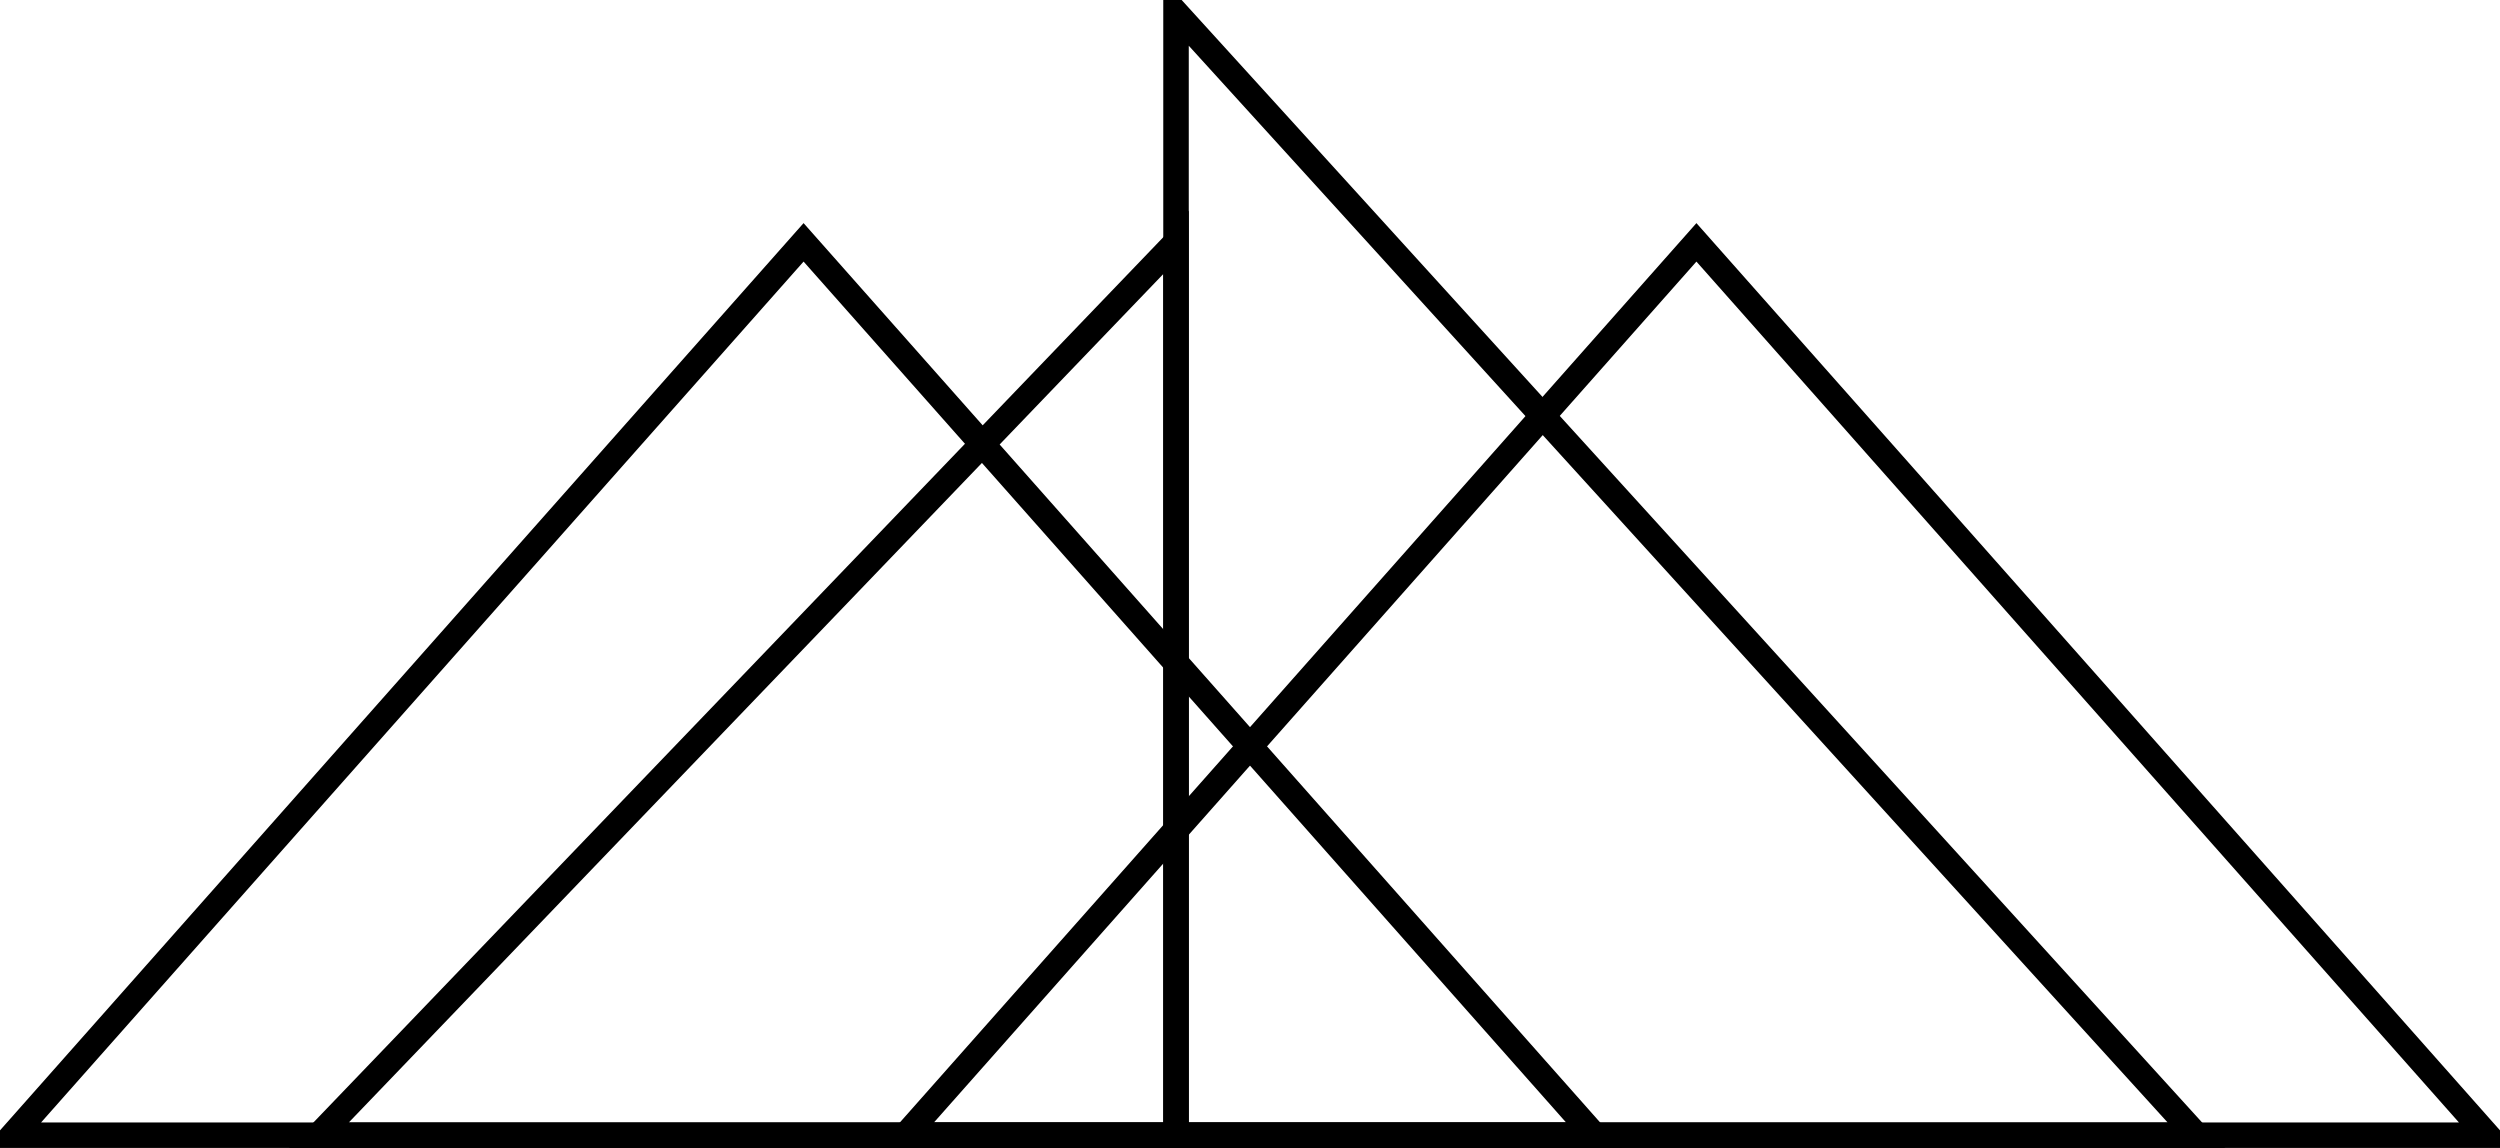 <?xml version="1.0" encoding="UTF-8"?>
<!-- Do not edit this file with editors other than draw.io -->
<!DOCTYPE svg PUBLIC "-//W3C//DTD SVG 1.1//EN" "http://www.w3.org/Graphics/SVG/1.1/DTD/svg11.dtd">
<svg xmlns="http://www.w3.org/2000/svg" style="background: transparent; background-color: transparent; color-scheme: light dark;" xmlns:xlink="http://www.w3.org/1999/xlink" version="1.1" width="490px" height="225px" viewBox="-0.5 -0.5 490 225" content="&lt;mxfile host=&quot;app.diagrams.net&quot; agent=&quot;Mozilla/5.0 (Windows NT 10.0; Win64; x64) AppleWebKit/537.36 (KHTML, like Gecko) Chrome/140.0.0.0 Safari/537.36 Edg/140.0.0.0&quot; version=&quot;28.2.5&quot; pages=&quot;6&quot;&gt;&#10;  &lt;diagram name=&quot;white_transparent&quot; id=&quot;ni-D2AIzsqoOHgxbCWa-&quot;&gt;&#10;    &lt;mxGraphModel dx=&quot;1418&quot; dy=&quot;756&quot; grid=&quot;1&quot; gridSize=&quot;10&quot; guides=&quot;1&quot; tooltips=&quot;1&quot; connect=&quot;1&quot; arrows=&quot;1&quot; fold=&quot;1&quot; page=&quot;1&quot; pageScale=&quot;1&quot; pageWidth=&quot;600&quot; pageHeight=&quot;600&quot; math=&quot;0&quot; shadow=&quot;0&quot;&gt;&#10;      &lt;root&gt;&#10;        &lt;mxCell id=&quot;0&quot; /&gt;&#10;        &lt;mxCell id=&quot;1&quot; parent=&quot;0&quot; /&gt;&#10;        &lt;mxCell id=&quot;VNwMs1GQWvYcyUR2wZ8o-16&quot; value=&quot;&quot; style=&quot;group;strokeWidth=5;&quot; parent=&quot;1&quot; vertex=&quot;1&quot; connectable=&quot;0&quot;&gt;&#10;          &lt;mxGeometry x=&quot;58&quot; y=&quot;190&quot; width=&quot;485&quot; height=&quot;220&quot; as=&quot;geometry&quot; /&gt;&#10;        &lt;/mxCell&gt;&#10;        &lt;mxCell id=&quot;VNwMs1GQWvYcyUR2wZ8o-2&quot; value=&quot;&quot; style=&quot;triangle;whiteSpace=wrap;html=1;rotation=-90;fillColor=none;strokeWidth=5;&quot; parent=&quot;VNwMs1GQWvYcyUR2wZ8o-16&quot; vertex=&quot;1&quot;&gt;&#10;          &lt;mxGeometry x=&quot;67.5&quot; y=&quot;-22.5&quot; width=&quot;175&quot; height=&quot;310&quot; as=&quot;geometry&quot; /&gt;&#10;        &lt;/mxCell&gt;&#10;        &lt;mxCell id=&quot;VNwMs1GQWvYcyUR2wZ8o-4&quot; value=&quot;&quot; style=&quot;triangle;whiteSpace=wrap;html=1;rotation=-90;fillColor=none;strokeWidth=5;&quot; parent=&quot;VNwMs1GQWvYcyUR2wZ8o-16&quot; vertex=&quot;1&quot;&gt;&#10;          &lt;mxGeometry x=&quot;242.5&quot; y=&quot;-22.5&quot; width=&quot;175&quot; height=&quot;310&quot; as=&quot;geometry&quot; /&gt;&#10;        &lt;/mxCell&gt;&#10;        &lt;mxCell id=&quot;VNwMs1GQWvYcyUR2wZ8o-14&quot; value=&quot;&quot; style=&quot;verticalLabelPosition=bottom;verticalAlign=top;html=1;shape=mxgraph.basic.orthogonal_triangle;fillColor=none;strokeWidth=5;&quot; parent=&quot;VNwMs1GQWvYcyUR2wZ8o-16&quot; vertex=&quot;1&quot;&gt;&#10;          &lt;mxGeometry x=&quot;228&quot; width=&quot;200&quot; height=&quot;220&quot; as=&quot;geometry&quot; /&gt;&#10;        &lt;/mxCell&gt;&#10;        &lt;mxCell id=&quot;VNwMs1GQWvYcyUR2wZ8o-15&quot; value=&quot;&quot; style=&quot;verticalLabelPosition=bottom;verticalAlign=top;html=1;shape=mxgraph.basic.orthogonal_triangle;fillColor=none;strokeWidth=5;flipH=1;&quot; parent=&quot;VNwMs1GQWvYcyUR2wZ8o-16&quot; vertex=&quot;1&quot;&gt;&#10;          &lt;mxGeometry x=&quot;60&quot; y=&quot;45&quot; width=&quot;168&quot; height=&quot;175&quot; as=&quot;geometry&quot; /&gt;&#10;        &lt;/mxCell&gt;&#10;      &lt;/root&gt;&#10;    &lt;/mxGraphModel&gt;&#10;  &lt;/diagram&gt;&#10;  &lt;diagram name=&quot;white_blue&quot; id=&quot;2HlVI-Lx4EuV1mdRv6aP&quot;&gt;&#10;    &lt;mxGraphModel dx=&quot;1426&quot; dy=&quot;725&quot; grid=&quot;1&quot; gridSize=&quot;10&quot; guides=&quot;1&quot; tooltips=&quot;1&quot; connect=&quot;1&quot; arrows=&quot;1&quot; fold=&quot;1&quot; page=&quot;1&quot; pageScale=&quot;1&quot; pageWidth=&quot;600&quot; pageHeight=&quot;600&quot; background=&quot;light-dark(#000000,#54AFFF)&quot; math=&quot;0&quot; shadow=&quot;0&quot;&gt;&#10;      &lt;root&gt;&#10;        &lt;mxCell id=&quot;K9Mj9qN5yjEhlfJvwqz5-0&quot; /&gt;&#10;        &lt;mxCell id=&quot;K9Mj9qN5yjEhlfJvwqz5-1&quot; parent=&quot;K9Mj9qN5yjEhlfJvwqz5-0&quot; /&gt;&#10;        &lt;mxCell id=&quot;K9Mj9qN5yjEhlfJvwqz5-2&quot; value=&quot;&quot; style=&quot;group;strokeWidth=5;&quot; vertex=&quot;1&quot; connectable=&quot;0&quot; parent=&quot;K9Mj9qN5yjEhlfJvwqz5-1&quot;&gt;&#10;          &lt;mxGeometry x=&quot;58&quot; y=&quot;190&quot; width=&quot;485&quot; height=&quot;220&quot; as=&quot;geometry&quot; /&gt;&#10;        &lt;/mxCell&gt;&#10;        &lt;mxCell id=&quot;K9Mj9qN5yjEhlfJvwqz5-3&quot; value=&quot;&quot; style=&quot;triangle;whiteSpace=wrap;html=1;rotation=-90;fillColor=none;strokeWidth=5;&quot; vertex=&quot;1&quot; parent=&quot;K9Mj9qN5yjEhlfJvwqz5-2&quot;&gt;&#10;          &lt;mxGeometry x=&quot;67.5&quot; y=&quot;-22.5&quot; width=&quot;175&quot; height=&quot;310&quot; as=&quot;geometry&quot; /&gt;&#10;        &lt;/mxCell&gt;&#10;        &lt;mxCell id=&quot;K9Mj9qN5yjEhlfJvwqz5-4&quot; value=&quot;&quot; style=&quot;triangle;whiteSpace=wrap;html=1;rotation=-90;fillColor=none;strokeWidth=5;&quot; vertex=&quot;1&quot; parent=&quot;K9Mj9qN5yjEhlfJvwqz5-2&quot;&gt;&#10;          &lt;mxGeometry x=&quot;242.5&quot; y=&quot;-22.5&quot; width=&quot;175&quot; height=&quot;310&quot; as=&quot;geometry&quot; /&gt;&#10;        &lt;/mxCell&gt;&#10;        &lt;mxCell id=&quot;K9Mj9qN5yjEhlfJvwqz5-5&quot; value=&quot;&quot; style=&quot;verticalLabelPosition=bottom;verticalAlign=top;html=1;shape=mxgraph.basic.orthogonal_triangle;fillColor=none;strokeWidth=5;&quot; vertex=&quot;1&quot; parent=&quot;K9Mj9qN5yjEhlfJvwqz5-2&quot;&gt;&#10;          &lt;mxGeometry x=&quot;228&quot; width=&quot;200&quot; height=&quot;220&quot; as=&quot;geometry&quot; /&gt;&#10;        &lt;/mxCell&gt;&#10;        &lt;mxCell id=&quot;K9Mj9qN5yjEhlfJvwqz5-6&quot; value=&quot;&quot; style=&quot;verticalLabelPosition=bottom;verticalAlign=top;html=1;shape=mxgraph.basic.orthogonal_triangle;fillColor=none;strokeWidth=5;flipH=1;&quot; vertex=&quot;1&quot; parent=&quot;K9Mj9qN5yjEhlfJvwqz5-2&quot;&gt;&#10;          &lt;mxGeometry x=&quot;60&quot; y=&quot;45&quot; width=&quot;168&quot; height=&quot;175&quot; as=&quot;geometry&quot; /&gt;&#10;        &lt;/mxCell&gt;&#10;      &lt;/root&gt;&#10;    &lt;/mxGraphModel&gt;&#10;  &lt;/diagram&gt;&#10;  &lt;diagram name=&quot;wide_white_blue&quot; id=&quot;WU-0aZSCoW9S1UFfjJTC&quot;&gt;&#10;    &lt;mxGraphModel dx=&quot;2593&quot; dy=&quot;1318&quot; grid=&quot;1&quot; gridSize=&quot;10&quot; guides=&quot;1&quot; tooltips=&quot;1&quot; connect=&quot;1&quot; arrows=&quot;1&quot; fold=&quot;1&quot; page=&quot;1&quot; pageScale=&quot;1&quot; pageWidth=&quot;600&quot; pageHeight=&quot;300&quot; background=&quot;light-dark(#000000,#54AFFF)&quot; math=&quot;0&quot; shadow=&quot;0&quot;&gt;&#10;      &lt;root&gt;&#10;        &lt;mxCell id=&quot;ID0NYqryo7zFTHELSb38-0&quot; /&gt;&#10;        &lt;mxCell id=&quot;ID0NYqryo7zFTHELSb38-1&quot; parent=&quot;ID0NYqryo7zFTHELSb38-0&quot; /&gt;&#10;        &lt;mxCell id=&quot;ID0NYqryo7zFTHELSb38-2&quot; value=&quot;&quot; style=&quot;group;strokeWidth=5;&quot; vertex=&quot;1&quot; connectable=&quot;0&quot; parent=&quot;ID0NYqryo7zFTHELSb38-1&quot;&gt;&#10;          &lt;mxGeometry x=&quot;58&quot; y=&quot;40&quot; width=&quot;485&quot; height=&quot;220&quot; as=&quot;geometry&quot; /&gt;&#10;        &lt;/mxCell&gt;&#10;        &lt;mxCell id=&quot;ID0NYqryo7zFTHELSb38-3&quot; value=&quot;&quot; style=&quot;triangle;whiteSpace=wrap;html=1;rotation=-90;fillColor=none;strokeWidth=5;&quot; vertex=&quot;1&quot; parent=&quot;ID0NYqryo7zFTHELSb38-2&quot;&gt;&#10;          &lt;mxGeometry x=&quot;67.5&quot; y=&quot;-22.5&quot; width=&quot;175&quot; height=&quot;310&quot; as=&quot;geometry&quot; /&gt;&#10;        &lt;/mxCell&gt;&#10;        &lt;mxCell id=&quot;ID0NYqryo7zFTHELSb38-4&quot; value=&quot;&quot; style=&quot;triangle;whiteSpace=wrap;html=1;rotation=-90;fillColor=none;strokeWidth=5;&quot; vertex=&quot;1&quot; parent=&quot;ID0NYqryo7zFTHELSb38-2&quot;&gt;&#10;          &lt;mxGeometry x=&quot;242.5&quot; y=&quot;-22.5&quot; width=&quot;175&quot; height=&quot;310&quot; as=&quot;geometry&quot; /&gt;&#10;        &lt;/mxCell&gt;&#10;        &lt;mxCell id=&quot;ID0NYqryo7zFTHELSb38-5&quot; value=&quot;&quot; style=&quot;verticalLabelPosition=bottom;verticalAlign=top;html=1;shape=mxgraph.basic.orthogonal_triangle;fillColor=none;strokeWidth=5;&quot; vertex=&quot;1&quot; parent=&quot;ID0NYqryo7zFTHELSb38-2&quot;&gt;&#10;          &lt;mxGeometry x=&quot;228&quot; width=&quot;200&quot; height=&quot;220&quot; as=&quot;geometry&quot; /&gt;&#10;        &lt;/mxCell&gt;&#10;        &lt;mxCell id=&quot;ID0NYqryo7zFTHELSb38-6&quot; value=&quot;&quot; style=&quot;verticalLabelPosition=bottom;verticalAlign=top;html=1;shape=mxgraph.basic.orthogonal_triangle;fillColor=none;strokeWidth=5;flipH=1;&quot; vertex=&quot;1&quot; parent=&quot;ID0NYqryo7zFTHELSb38-2&quot;&gt;&#10;          &lt;mxGeometry x=&quot;60&quot; y=&quot;45&quot; width=&quot;168&quot; height=&quot;175&quot; as=&quot;geometry&quot; /&gt;&#10;        &lt;/mxCell&gt;&#10;      &lt;/root&gt;&#10;    &lt;/mxGraphModel&gt;&#10;  &lt;/diagram&gt;&#10;  &lt;diagram id=&quot;zZkEYPvSEC1rXzCaIYJD&quot; name=&quot;blue_transparent&quot;&gt;&#10;    &lt;mxGraphModel dx=&quot;1426&quot; dy=&quot;725&quot; grid=&quot;1&quot; gridSize=&quot;10&quot; guides=&quot;1&quot; tooltips=&quot;1&quot; connect=&quot;1&quot; arrows=&quot;1&quot; fold=&quot;1&quot; page=&quot;1&quot; pageScale=&quot;1&quot; pageWidth=&quot;600&quot; pageHeight=&quot;600&quot; math=&quot;0&quot; shadow=&quot;0&quot;&gt;&#10;      &lt;root&gt;&#10;        &lt;mxCell id=&quot;0&quot; /&gt;&#10;        &lt;mxCell id=&quot;1&quot; parent=&quot;0&quot; /&gt;&#10;        &lt;mxCell id=&quot;i3tWtWIjaY_VRKmg-Fbr-1&quot; value=&quot;&quot; style=&quot;group;strokeWidth=5;&quot; vertex=&quot;1&quot; connectable=&quot;0&quot; parent=&quot;1&quot;&gt;&#10;          &lt;mxGeometry x=&quot;58&quot; y=&quot;190&quot; width=&quot;485&quot; height=&quot;220&quot; as=&quot;geometry&quot; /&gt;&#10;        &lt;/mxCell&gt;&#10;        &lt;mxCell id=&quot;i3tWtWIjaY_VRKmg-Fbr-2&quot; value=&quot;&quot; style=&quot;triangle;whiteSpace=wrap;html=1;rotation=-90;fillColor=none;strokeWidth=5;strokeColor=light-dark(#000000,#54AFFF);&quot; vertex=&quot;1&quot; parent=&quot;i3tWtWIjaY_VRKmg-Fbr-1&quot;&gt;&#10;          &lt;mxGeometry x=&quot;67.5&quot; y=&quot;-22.5&quot; width=&quot;175&quot; height=&quot;310&quot; as=&quot;geometry&quot; /&gt;&#10;        &lt;/mxCell&gt;&#10;        &lt;mxCell id=&quot;i3tWtWIjaY_VRKmg-Fbr-3&quot; value=&quot;&quot; style=&quot;triangle;whiteSpace=wrap;html=1;rotation=-90;fillColor=none;strokeWidth=5;strokeColor=light-dark(#000000,#54AFFF);&quot; vertex=&quot;1&quot; parent=&quot;i3tWtWIjaY_VRKmg-Fbr-1&quot;&gt;&#10;          &lt;mxGeometry x=&quot;242.5&quot; y=&quot;-22.5&quot; width=&quot;175&quot; height=&quot;310&quot; as=&quot;geometry&quot; /&gt;&#10;        &lt;/mxCell&gt;&#10;        &lt;mxCell id=&quot;i3tWtWIjaY_VRKmg-Fbr-4&quot; value=&quot;&quot; style=&quot;verticalLabelPosition=bottom;verticalAlign=top;html=1;shape=mxgraph.basic.orthogonal_triangle;fillColor=none;strokeWidth=5;strokeColor=light-dark(#000000,#54AFFF);&quot; vertex=&quot;1&quot; parent=&quot;i3tWtWIjaY_VRKmg-Fbr-1&quot;&gt;&#10;          &lt;mxGeometry x=&quot;228&quot; width=&quot;200&quot; height=&quot;220&quot; as=&quot;geometry&quot; /&gt;&#10;        &lt;/mxCell&gt;&#10;        &lt;mxCell id=&quot;i3tWtWIjaY_VRKmg-Fbr-5&quot; value=&quot;&quot; style=&quot;verticalLabelPosition=bottom;verticalAlign=top;html=1;shape=mxgraph.basic.orthogonal_triangle;fillColor=none;strokeWidth=5;flipH=1;strokeColor=light-dark(#000000,#54AFFF);&quot; vertex=&quot;1&quot; parent=&quot;i3tWtWIjaY_VRKmg-Fbr-1&quot;&gt;&#10;          &lt;mxGeometry x=&quot;60&quot; y=&quot;45&quot; width=&quot;168&quot; height=&quot;175&quot; as=&quot;geometry&quot; /&gt;&#10;        &lt;/mxCell&gt;&#10;      &lt;/root&gt;&#10;    &lt;/mxGraphModel&gt;&#10;  &lt;/diagram&gt;&#10;  &lt;diagram name=&quot;blue_whitebg&quot; id=&quot;eAFmbN1BNt8CJXAeXFSn&quot;&gt;&#10;    &lt;mxGraphModel dx=&quot;1426&quot; dy=&quot;725&quot; grid=&quot;1&quot; gridSize=&quot;10&quot; guides=&quot;1&quot; tooltips=&quot;1&quot; connect=&quot;1&quot; arrows=&quot;1&quot; fold=&quot;1&quot; page=&quot;1&quot; pageScale=&quot;1&quot; pageWidth=&quot;600&quot; pageHeight=&quot;600&quot; background=&quot;light-dark(#FFFFFF,#FFFFFF)&quot; math=&quot;0&quot; shadow=&quot;0&quot;&gt;&#10;      &lt;root&gt;&#10;        &lt;mxCell id=&quot;ETYkmLBuUC5HejHbRxZy-0&quot; /&gt;&#10;        &lt;mxCell id=&quot;ETYkmLBuUC5HejHbRxZy-1&quot; parent=&quot;ETYkmLBuUC5HejHbRxZy-0&quot; /&gt;&#10;        &lt;mxCell id=&quot;ETYkmLBuUC5HejHbRxZy-2&quot; value=&quot;&quot; style=&quot;group;strokeWidth=5;&quot; vertex=&quot;1&quot; connectable=&quot;0&quot; parent=&quot;ETYkmLBuUC5HejHbRxZy-1&quot;&gt;&#10;          &lt;mxGeometry x=&quot;58&quot; y=&quot;190&quot; width=&quot;485&quot; height=&quot;220&quot; as=&quot;geometry&quot; /&gt;&#10;        &lt;/mxCell&gt;&#10;        &lt;mxCell id=&quot;ETYkmLBuUC5HejHbRxZy-3&quot; value=&quot;&quot; style=&quot;triangle;whiteSpace=wrap;html=1;rotation=-90;fillColor=none;strokeWidth=5;strokeColor=light-dark(#000000,#54AFFF);&quot; vertex=&quot;1&quot; parent=&quot;ETYkmLBuUC5HejHbRxZy-2&quot;&gt;&#10;          &lt;mxGeometry x=&quot;67.5&quot; y=&quot;-22.5&quot; width=&quot;175&quot; height=&quot;310&quot; as=&quot;geometry&quot; /&gt;&#10;        &lt;/mxCell&gt;&#10;        &lt;mxCell id=&quot;ETYkmLBuUC5HejHbRxZy-4&quot; value=&quot;&quot; style=&quot;triangle;whiteSpace=wrap;html=1;rotation=-90;fillColor=none;strokeWidth=5;strokeColor=light-dark(#000000,#54AFFF);&quot; vertex=&quot;1&quot; parent=&quot;ETYkmLBuUC5HejHbRxZy-2&quot;&gt;&#10;          &lt;mxGeometry x=&quot;242.5&quot; y=&quot;-22.5&quot; width=&quot;175&quot; height=&quot;310&quot; as=&quot;geometry&quot; /&gt;&#10;        &lt;/mxCell&gt;&#10;        &lt;mxCell id=&quot;ETYkmLBuUC5HejHbRxZy-5&quot; value=&quot;&quot; style=&quot;verticalLabelPosition=bottom;verticalAlign=top;html=1;shape=mxgraph.basic.orthogonal_triangle;fillColor=none;strokeWidth=5;strokeColor=light-dark(#000000,#54AFFF);&quot; vertex=&quot;1&quot; parent=&quot;ETYkmLBuUC5HejHbRxZy-2&quot;&gt;&#10;          &lt;mxGeometry x=&quot;228&quot; width=&quot;200&quot; height=&quot;220&quot; as=&quot;geometry&quot; /&gt;&#10;        &lt;/mxCell&gt;&#10;        &lt;mxCell id=&quot;ETYkmLBuUC5HejHbRxZy-6&quot; value=&quot;&quot; style=&quot;verticalLabelPosition=bottom;verticalAlign=top;html=1;shape=mxgraph.basic.orthogonal_triangle;fillColor=none;strokeWidth=5;flipH=1;strokeColor=light-dark(#000000,#54AFFF);&quot; vertex=&quot;1&quot; parent=&quot;ETYkmLBuUC5HejHbRxZy-2&quot;&gt;&#10;          &lt;mxGeometry x=&quot;60&quot; y=&quot;45&quot; width=&quot;168&quot; height=&quot;175&quot; as=&quot;geometry&quot; /&gt;&#10;        &lt;/mxCell&gt;&#10;      &lt;/root&gt;&#10;    &lt;/mxGraphModel&gt;&#10;  &lt;/diagram&gt;&#10;  &lt;diagram id=&quot;8xva8Z48KioHwZeJ5A2x&quot; name=&quot;Side-5&quot;&gt;&#10;    &lt;mxGraphModel dx=&quot;1426&quot; dy=&quot;725&quot; grid=&quot;1&quot; gridSize=&quot;10&quot; guides=&quot;1&quot; tooltips=&quot;1&quot; connect=&quot;1&quot; arrows=&quot;1&quot; fold=&quot;1&quot; page=&quot;1&quot; pageScale=&quot;1&quot; pageWidth=&quot;600&quot; pageHeight=&quot;600&quot; math=&quot;0&quot; shadow=&quot;0&quot;&gt;&#10;      &lt;root&gt;&#10;        &lt;mxCell id=&quot;0&quot; /&gt;&#10;        &lt;mxCell id=&quot;1&quot; parent=&quot;0&quot; /&gt;&#10;      &lt;/root&gt;&#10;    &lt;/mxGraphModel&gt;&#10;  &lt;/diagram&gt;&#10;&lt;/mxfile&gt;&#10;"><defs/><g><g data-cell-id="0"><g data-cell-id="1"><g data-cell-id="VNwMs1GQWvYcyUR2wZ8o-16"><g/><g data-cell-id="VNwMs1GQWvYcyUR2wZ8o-2"><g><path d="M 69.5 -20.5 L 244.5 134.5 L 69.5 289.5 Z" fill="none" stroke="#000000" stroke-width="5" stroke-miterlimit="10" transform="rotate(-90,157,134.5)" pointer-events="all" style="stroke: light-dark(rgb(0, 0, 0), rgb(255, 255, 255));"/></g></g><g data-cell-id="VNwMs1GQWvYcyUR2wZ8o-4"><g><path d="M 244.5 -20.5 L 419.5 134.5 L 244.5 289.5 Z" fill="none" stroke="#000000" stroke-width="5" stroke-miterlimit="10" transform="rotate(-90,332,134.5)" pointer-events="all" style="stroke: light-dark(rgb(0, 0, 0), rgb(255, 255, 255));"/></g></g><g data-cell-id="VNwMs1GQWvYcyUR2wZ8o-14"><g><path d="M 230 222 L 230 2 L 430 222 Z" fill="none" stroke="#000000" stroke-width="5" stroke-miterlimit="10" pointer-events="all" style="stroke: light-dark(rgb(0, 0, 0), rgb(255, 255, 255));"/></g></g><g data-cell-id="VNwMs1GQWvYcyUR2wZ8o-15"><g><path d="M 62 222 L 62 47 L 230 222 Z" fill="none" stroke="#000000" stroke-width="5" stroke-miterlimit="10" transform="translate(146,0)scale(-1,1)translate(-146,0)" pointer-events="all" style="stroke: light-dark(rgb(0, 0, 0), rgb(255, 255, 255));"/></g></g></g></g></g></g></svg>